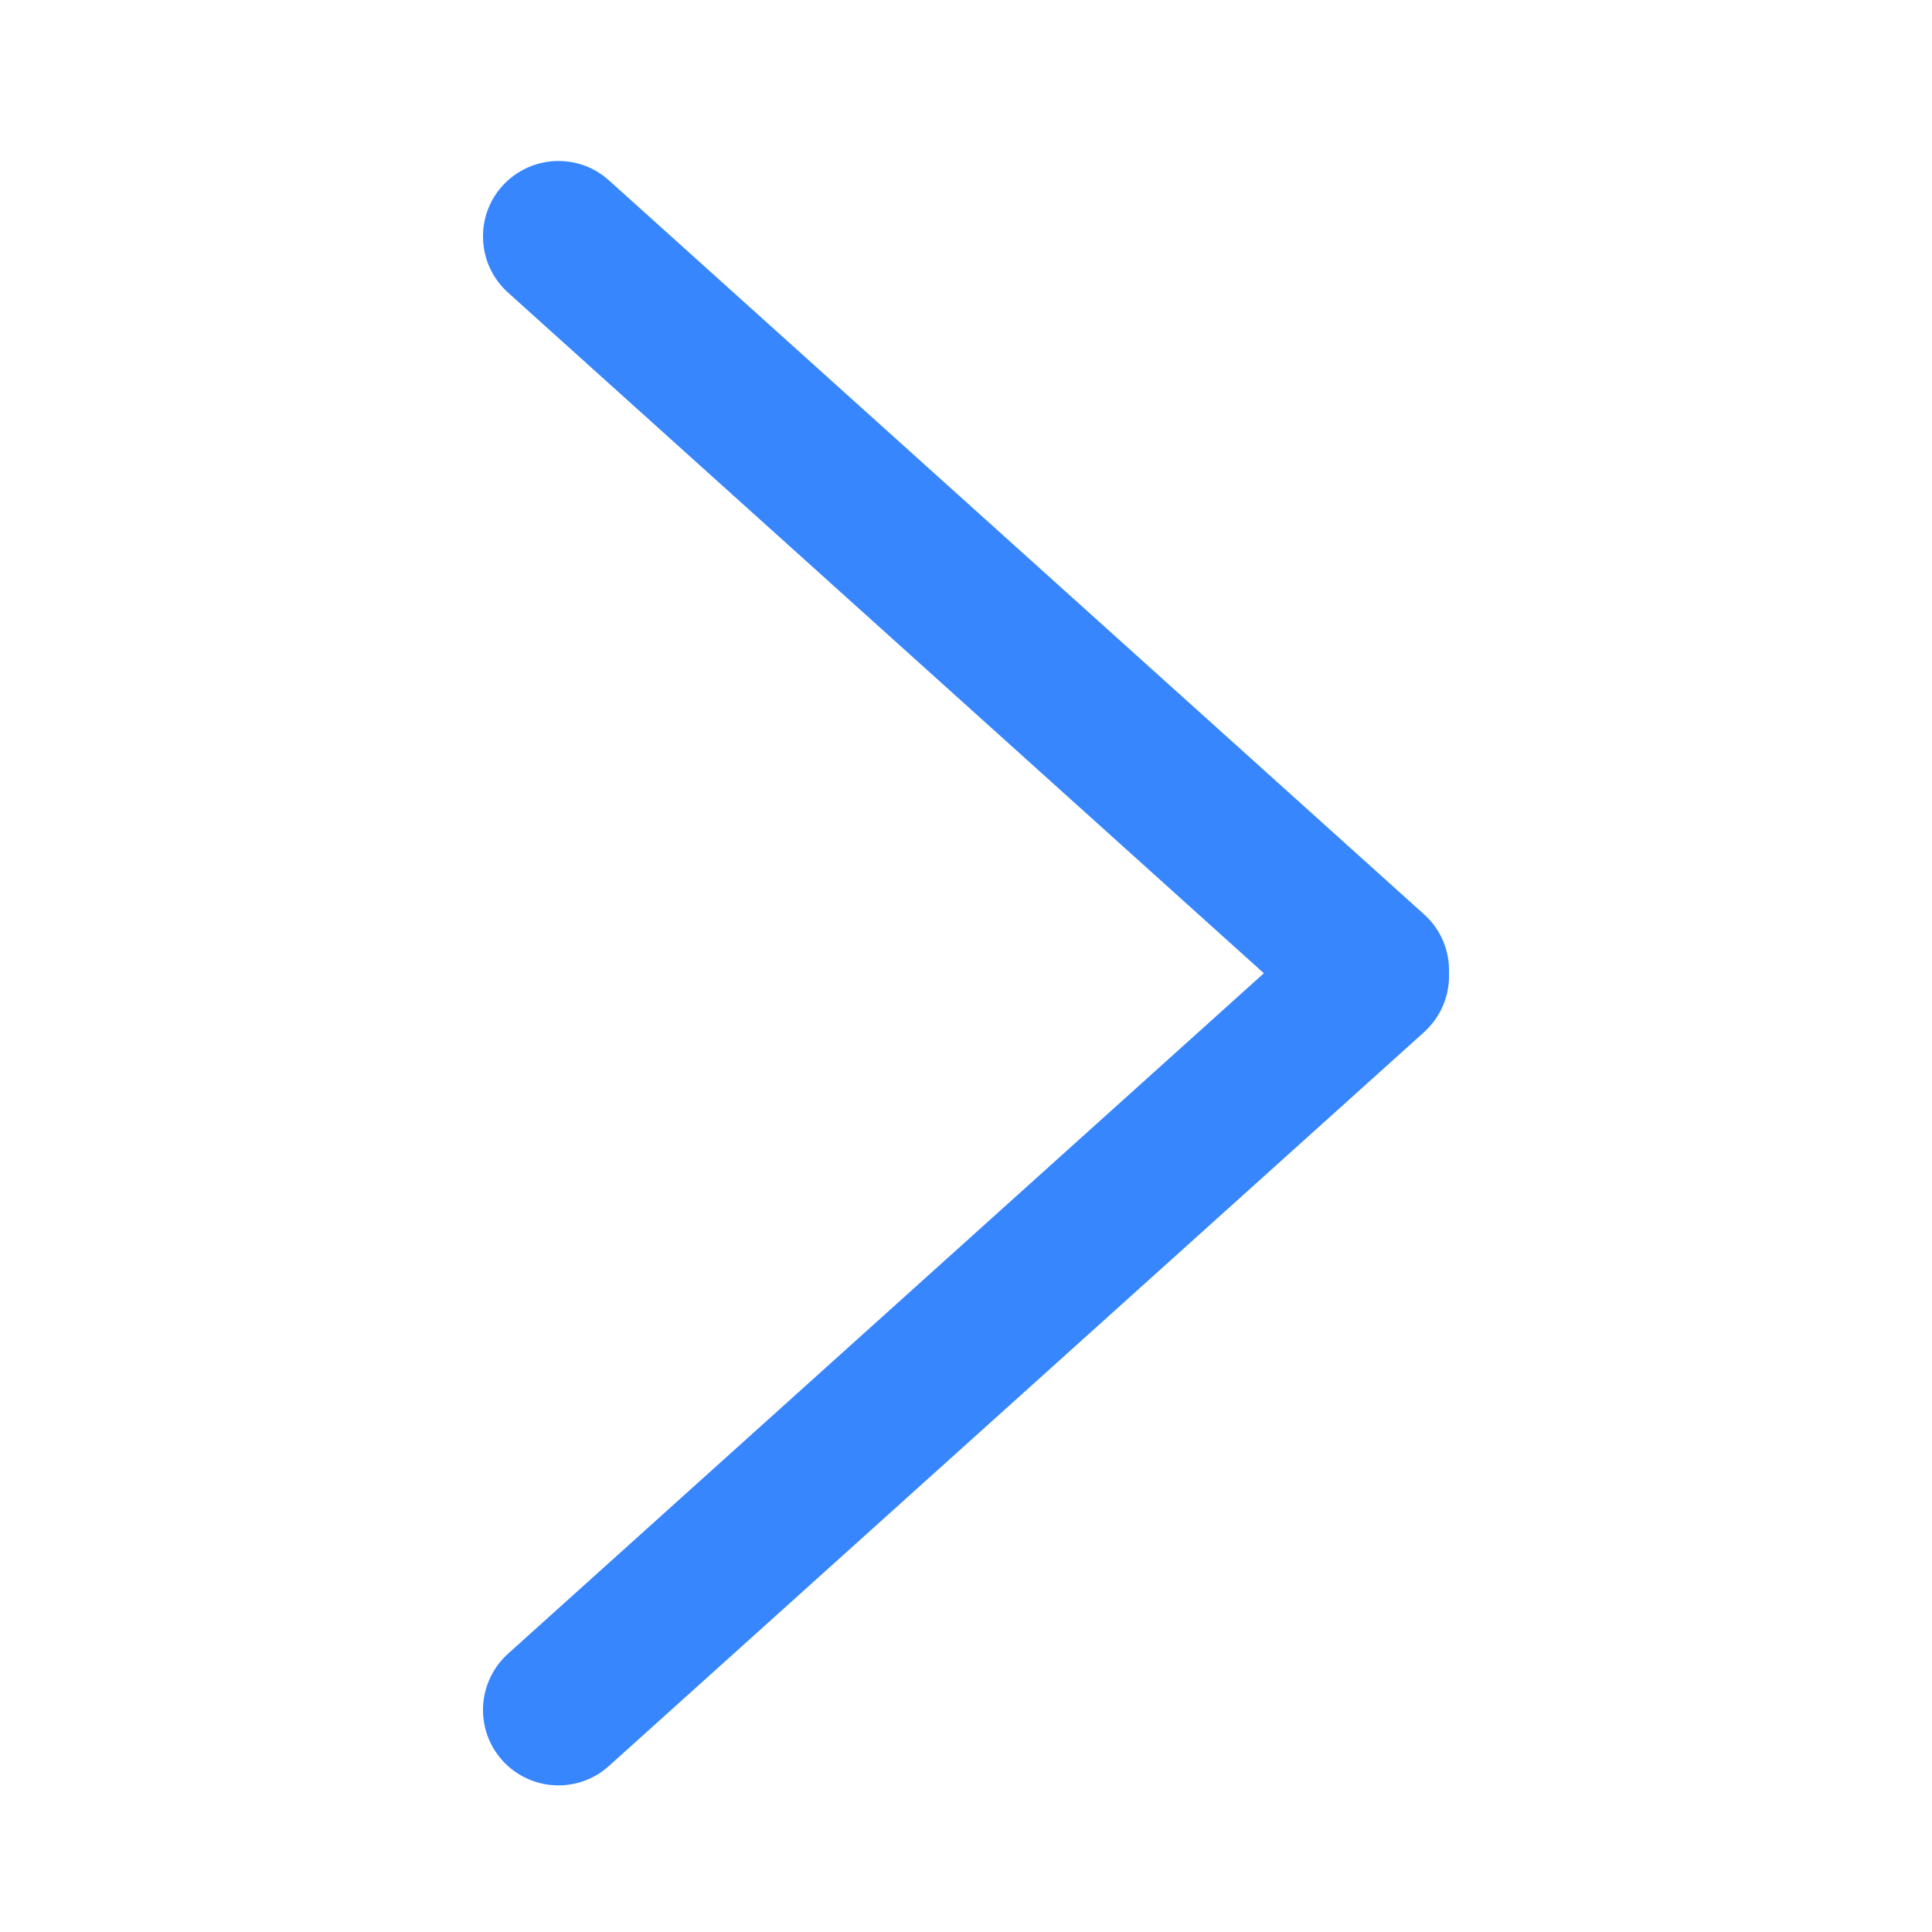 <?xml version="1.0" encoding="UTF-8"?>
<svg width="12px" height="12px" viewBox="0 0 12 12" version="1.1" xmlns="http://www.w3.org/2000/svg" xmlns:xlink="http://www.w3.org/1999/xlink">
    <title>图标/收起</title>
    <g id="考核管理" stroke="none" stroke-width="1" fill="none" fill-rule="evenodd">
        <g id="考核管理-首页" transform="translate(-1388, -240)">
            <g id="编组-15" transform="translate(1050, 218)">
                <g id="Tab/Line32/Default" transform="translate(20, 16)">
                    <g id="编组-13" transform="translate(286, 1)">
                        <g id="编组-6" transform="translate(38, 11) rotate(-270) translate(-38, -11) translate(32, 5)">
                            <rect id="矩形" fill-opacity="0" fill="#000000" x="0" y="0" width="12" height="12"></rect>
                            <path d="M10.934,3.12 C11.127,3.294 11.142,3.59 10.969,3.782 L6.411,8.845 C6.314,8.952 6.179,9.005 6.045,9 C5.911,9.005 5.776,8.953 5.679,8.845 L5.679,8.845 L1.12,3.782 C0.947,3.59 0.963,3.294 1.155,3.12 C1.347,2.947 1.644,2.963 1.817,3.155 L1.817,3.155 L6.045,7.85 L10.272,3.155 C10.446,2.963 10.742,2.947 10.934,3.12 Z" id="down" fill="#3786FD" fill-rule="nonzero" transform="translate(6.045, 6) scale(1, -1) translate(-6.045, -6) "></path>
                        </g>
                    </g>
                </g>
            </g>
        </g>
    </g>
</svg>